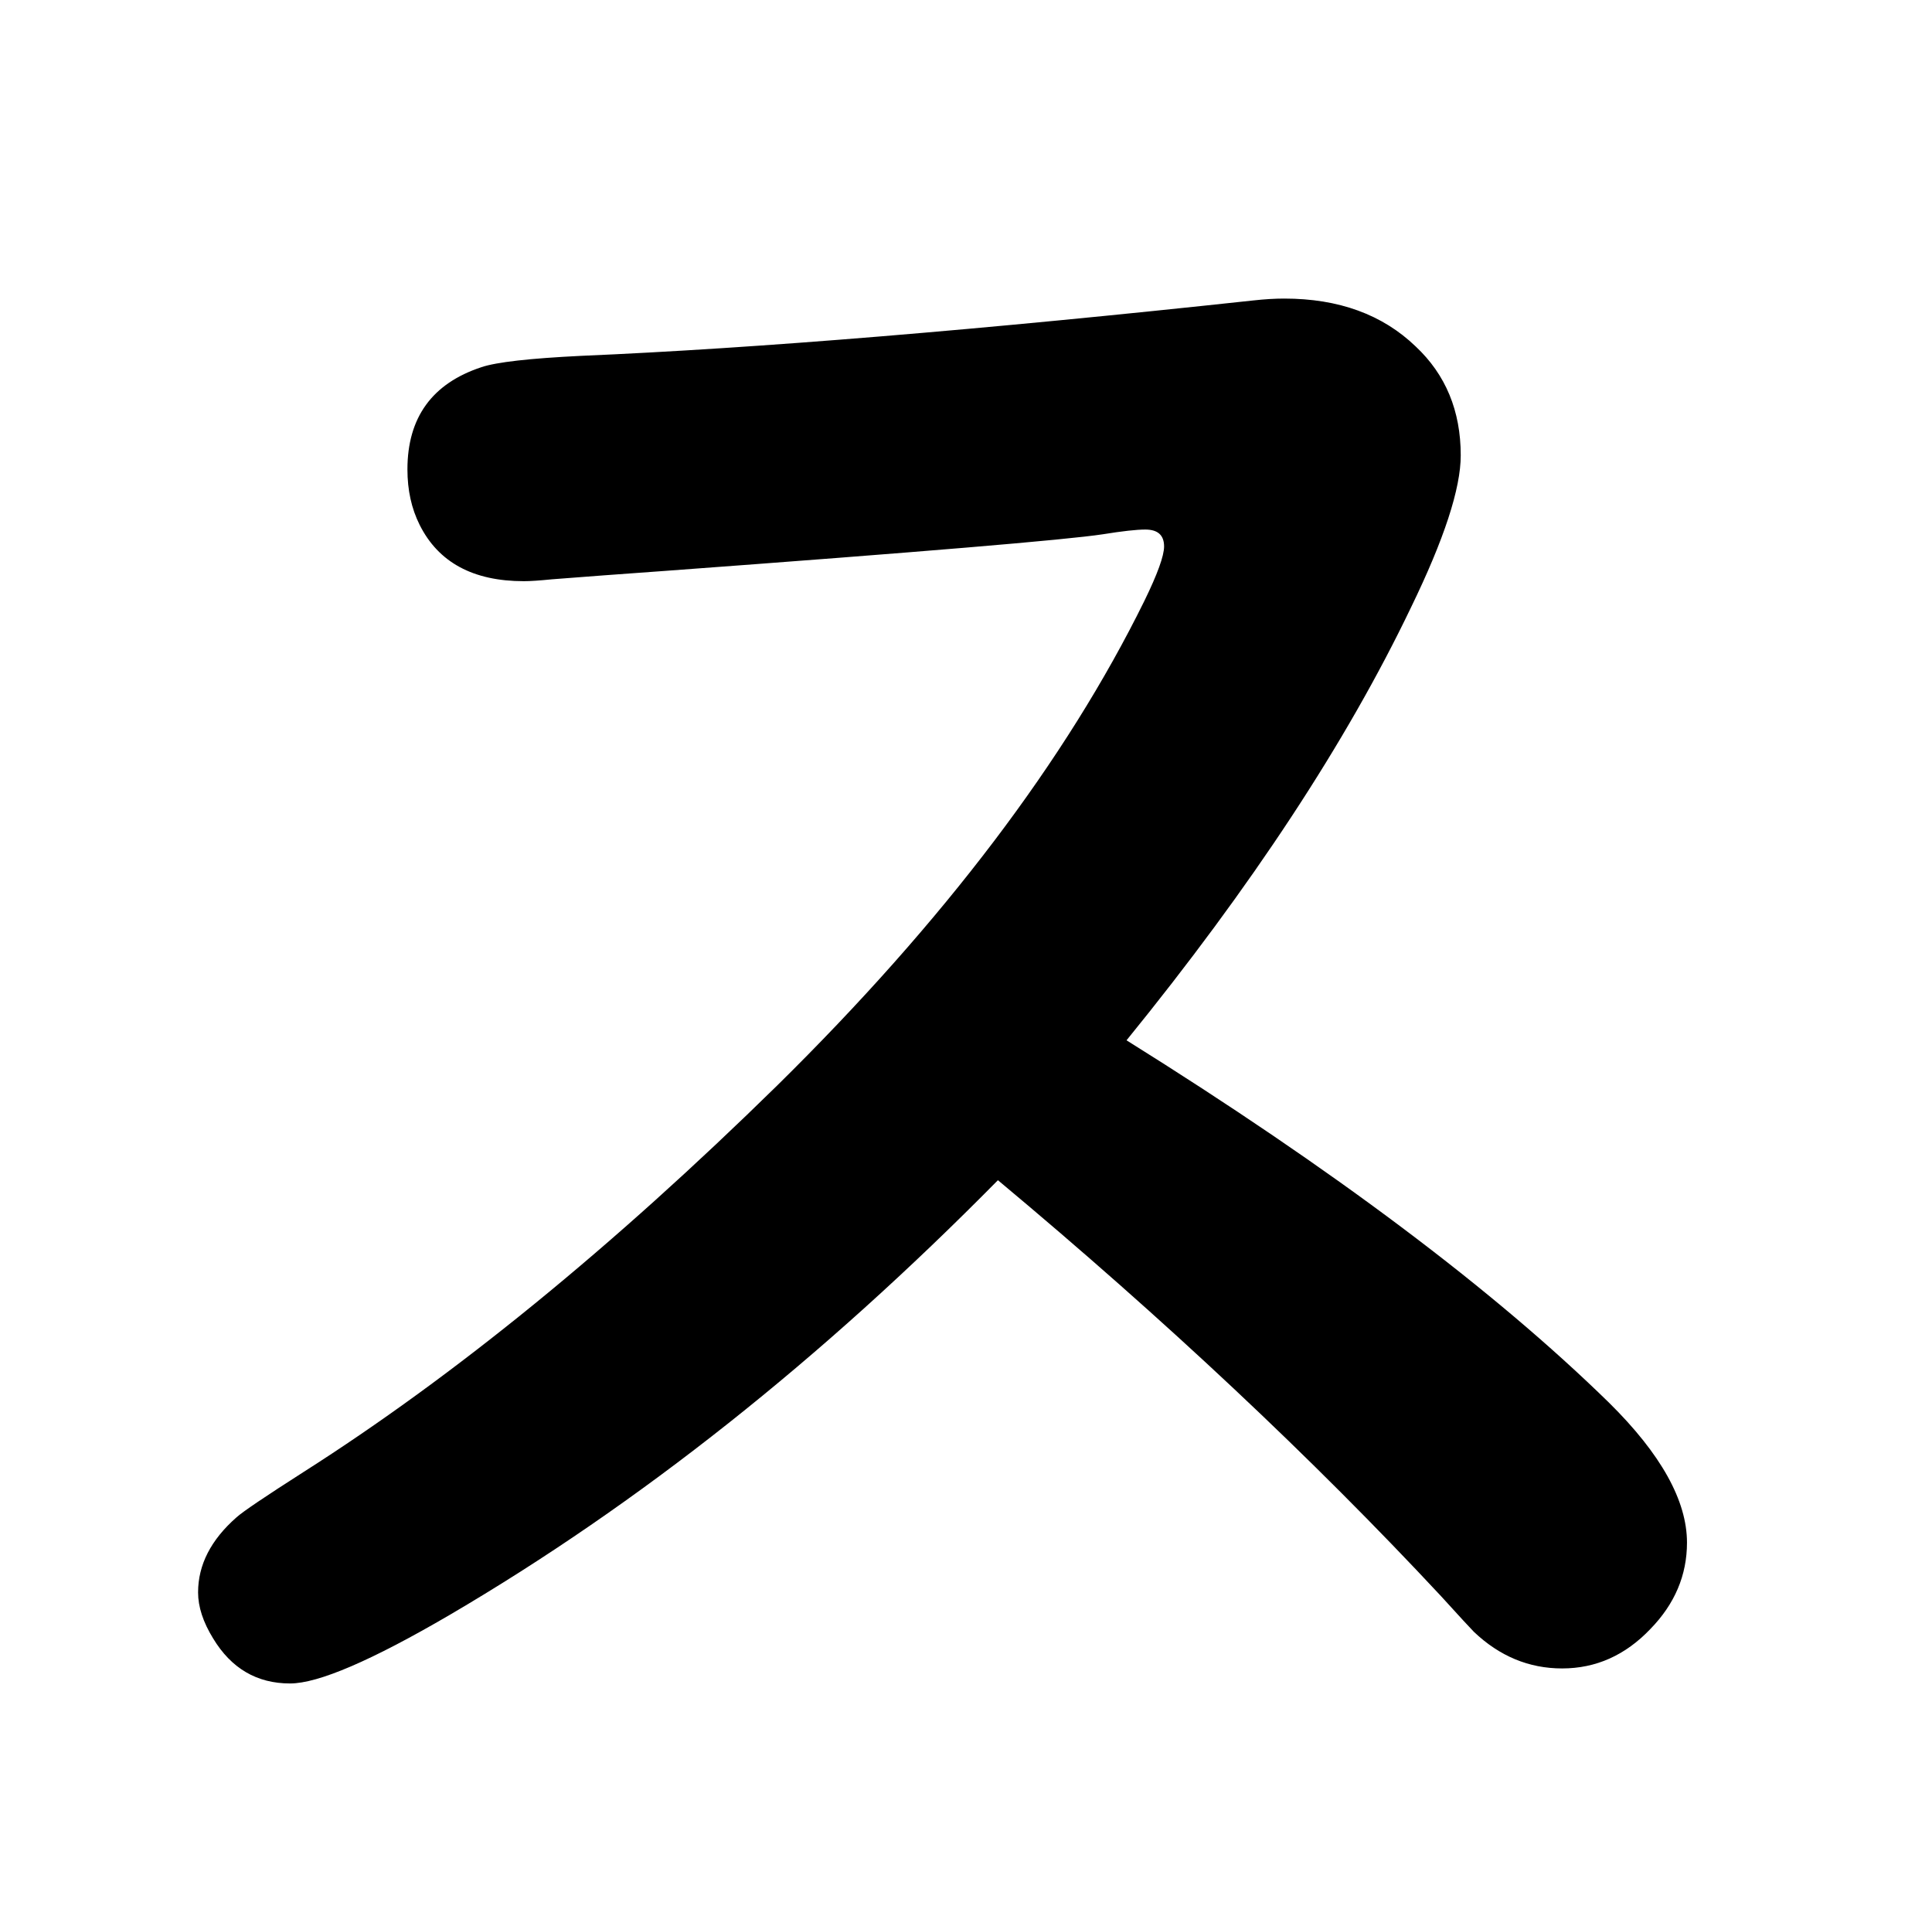 <?xml version="1.0" standalone="no"?>
<!DOCTYPE svg PUBLIC "-//W3C//DTD SVG 1.1//EN" "http://www.w3.org/Graphics/SVG/1.1/DTD/svg11.dtd" >
<svg xmlns="http://www.w3.org/2000/svg" xmlns:xlink="http://www.w3.org/1999/xlink" version="1.1" viewBox="-10 0 2058 2048">
   <path fill="currentColor"
d="M1053 1257q-282 286 -584 463q-125 73 -170 73q-53 0 -82 -48q-16 -26 -16 -49q0 -44 41 -80q10 -9 71 -48q242 -154 505 -412q266 -262 391 -516q21 -43 21 -58q0 -18 -20 -18q-14 0 -45 5q-59 9 -466 39q-70 5 -121 9q-20 2 -30 2q-81 0 -111 -60q-13 -26 -13 -59
q0 -83 79 -109q24 -8 106 -12q281 -12 716 -59q18 -2 33 -2q87 0 140 51q48 45 48 116q0 53 -53 162q-103 215 -303 461q330 206 514 386q83 82 83 149q0 52 -39 92q-40 42 -94 42q-53 0 -94 -39q-5 -5 -35 -38q-206 -221 -472 -443z" />
</svg>
